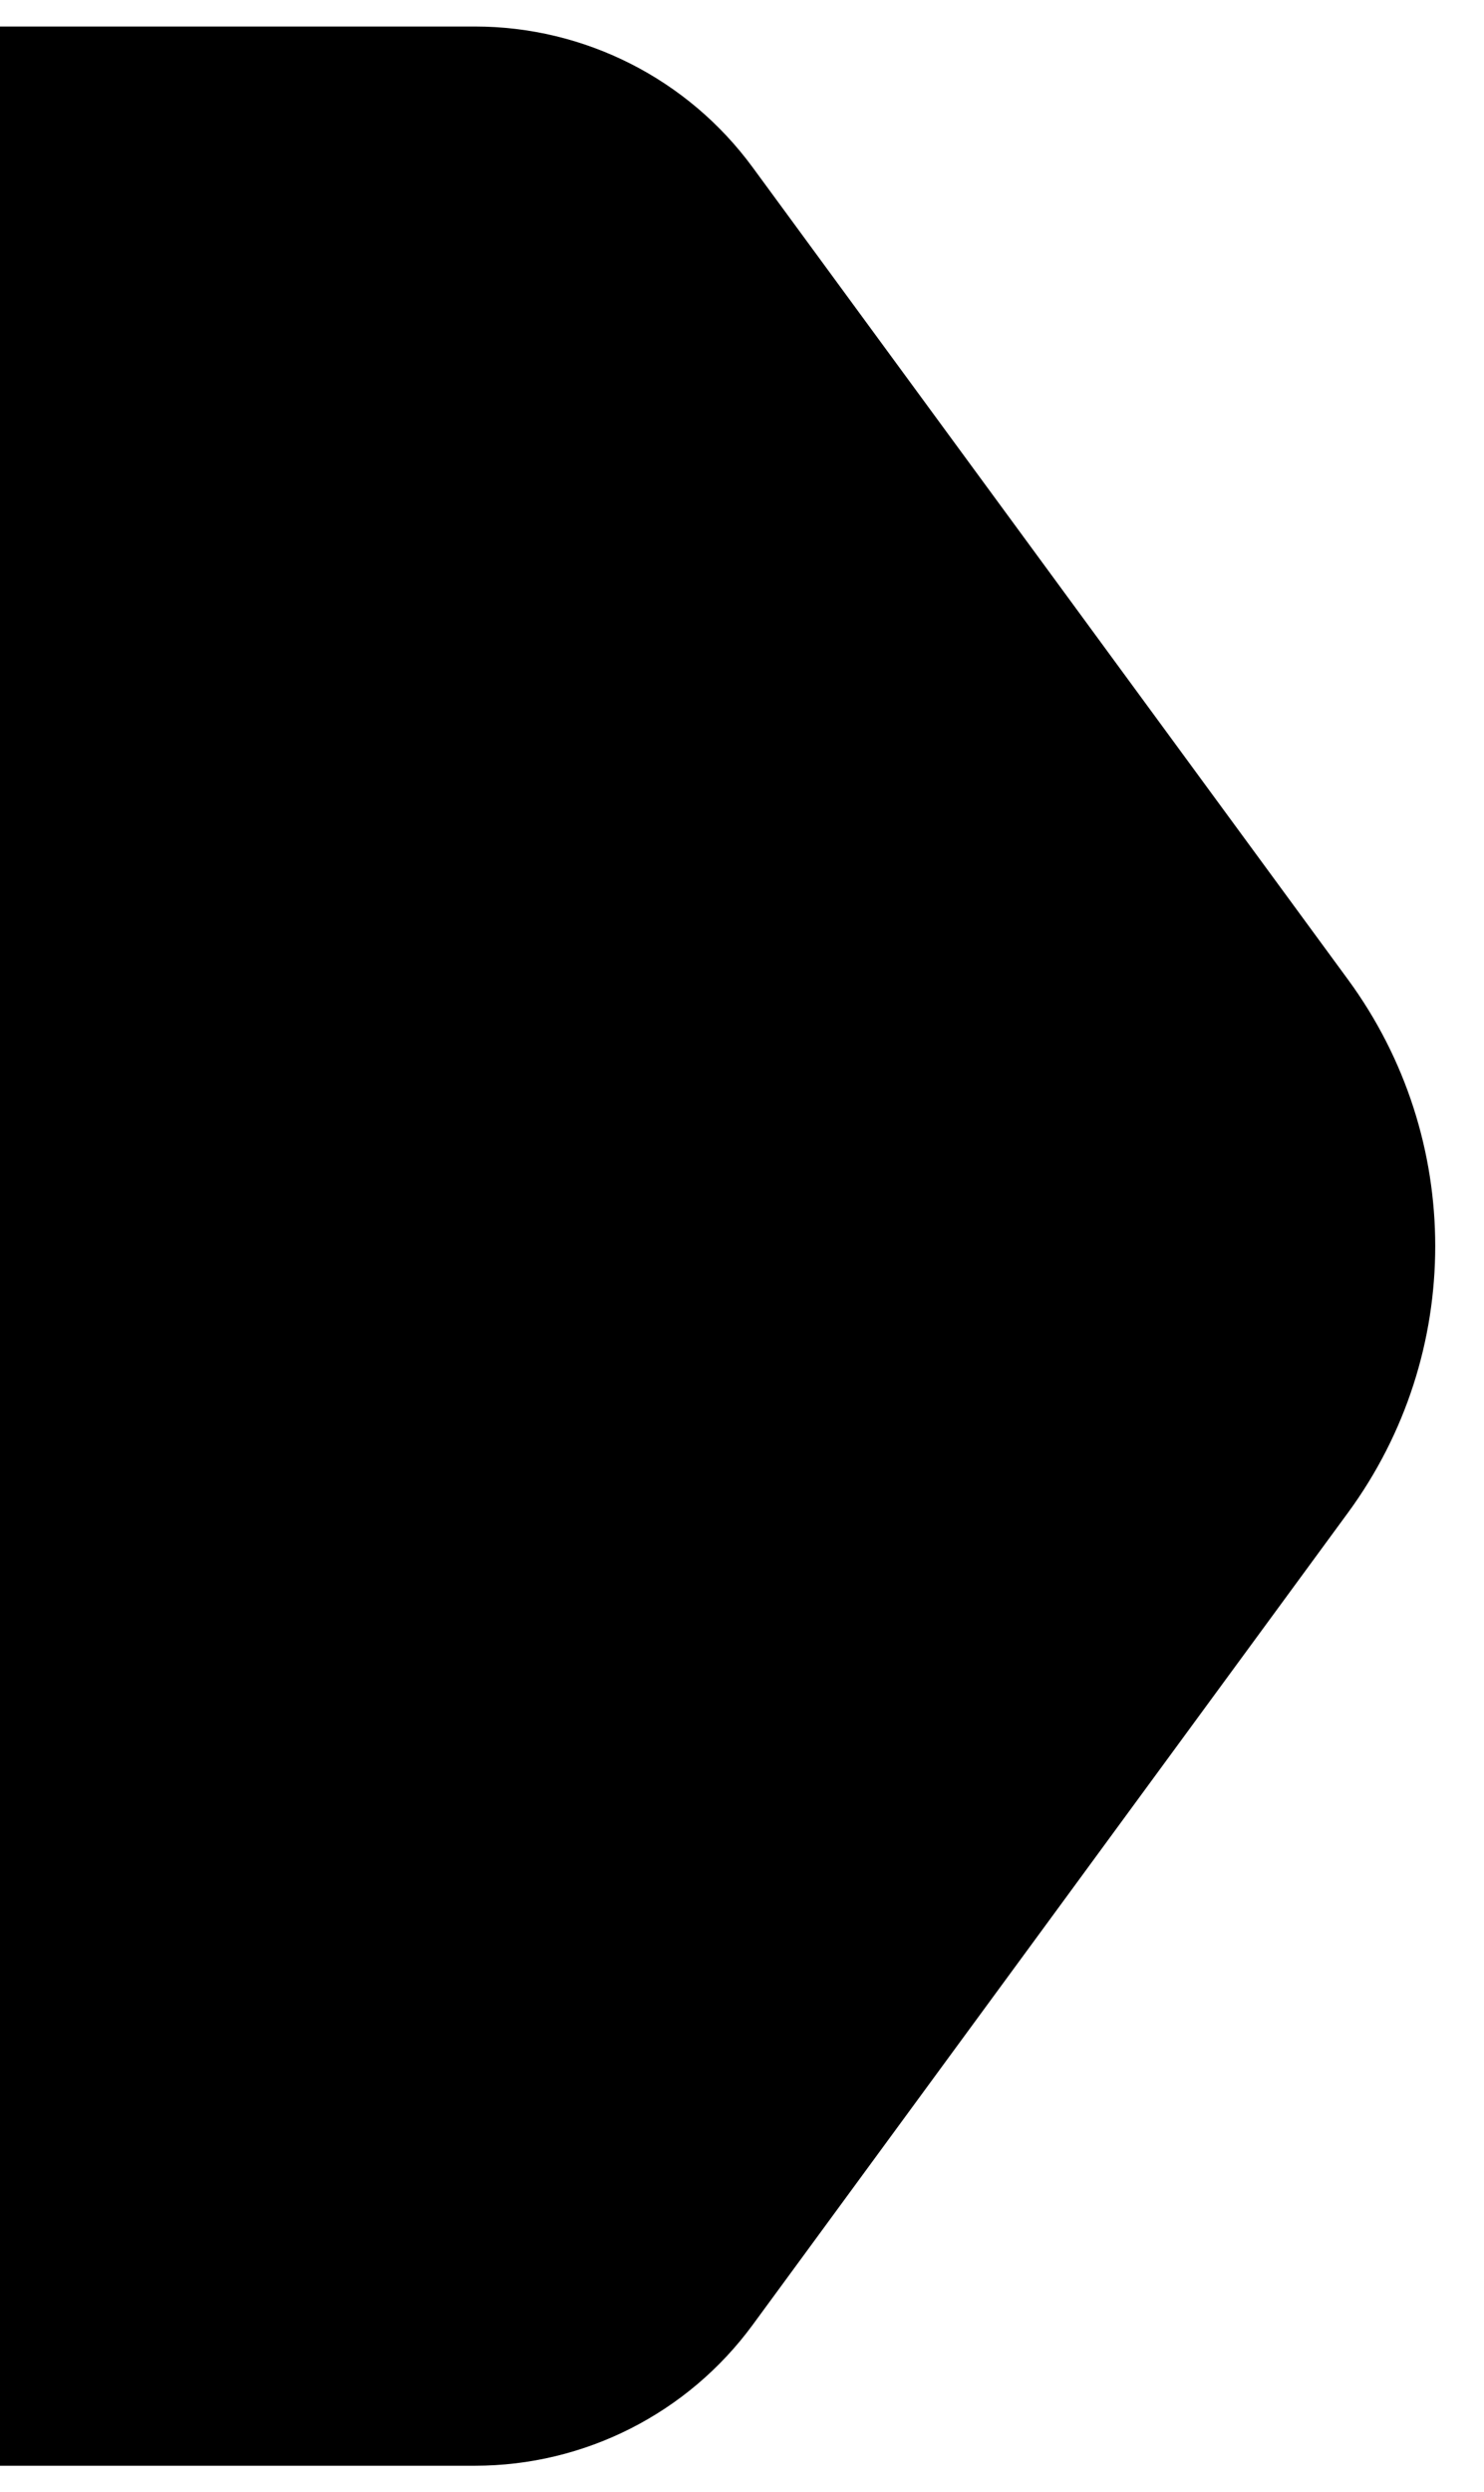 <svg width="28" height="47" viewBox="0 0 28 47" fill="none" xmlns="http://www.w3.org/2000/svg">
<path fill="black" d="M0 1H8.96C10.871 1 12.668 1.911 13.798 3.452L25.031 18.769C27.096 21.585 27.096 25.415 25.031 28.231L13.798 43.548C12.668 45.089 10.871 46 8.96 46H0" stroke="black"/>
</svg>
